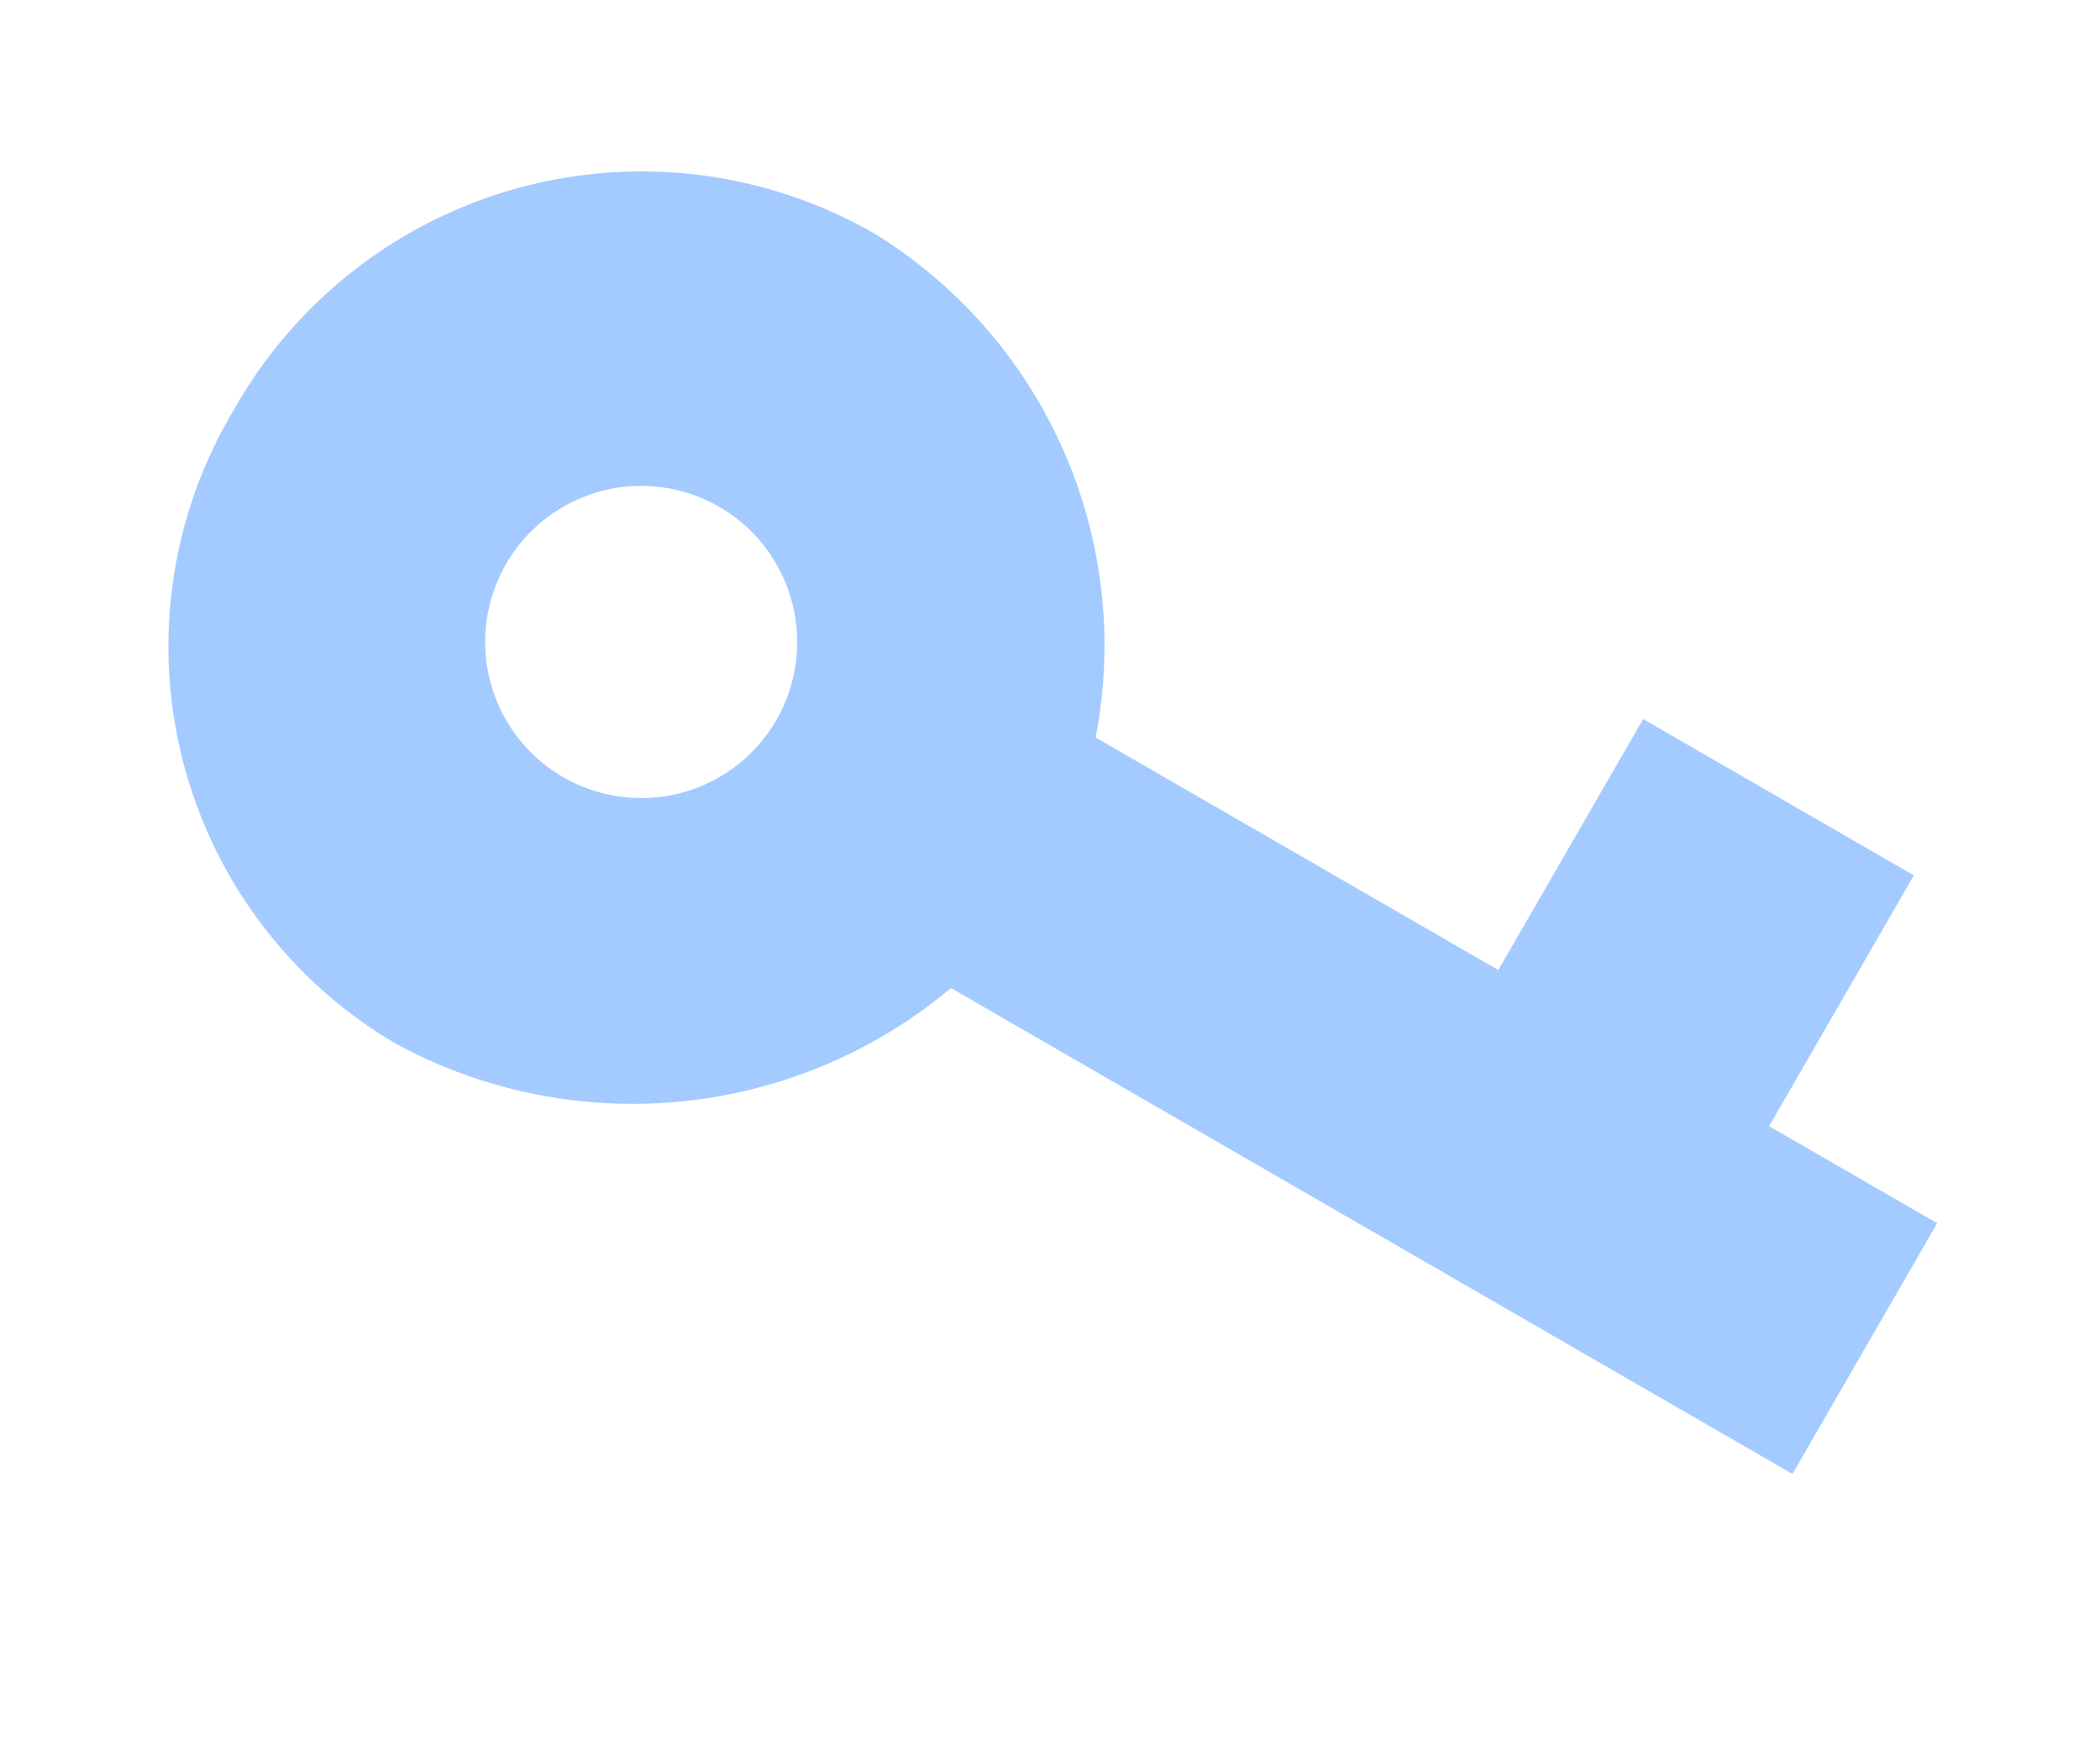 <svg xmlns="http://www.w3.org/2000/svg" width="37.387" height="31.256" viewBox="0 0 37.387 31.256"><defs><style>.a{fill:#a4cbff;}</style></defs><path class="a" d="M19.578,21.64a8.829,8.829,0,0,1-8.069,5.8,8.2,8.2,0,0,1-8.134-8.375,8.331,8.331,0,0,1,8.295-8.375,8.609,8.609,0,0,1,7.908,5.8h8.278V11.332h5.565v5.154h3.455V21.64Zm-7.86-5.355A2.778,2.778,0,1,0,14.5,19.063,2.784,2.784,0,0,0,11.718,16.284Z" transform="translate(10.796 -10.943) rotate(30)"/></svg>